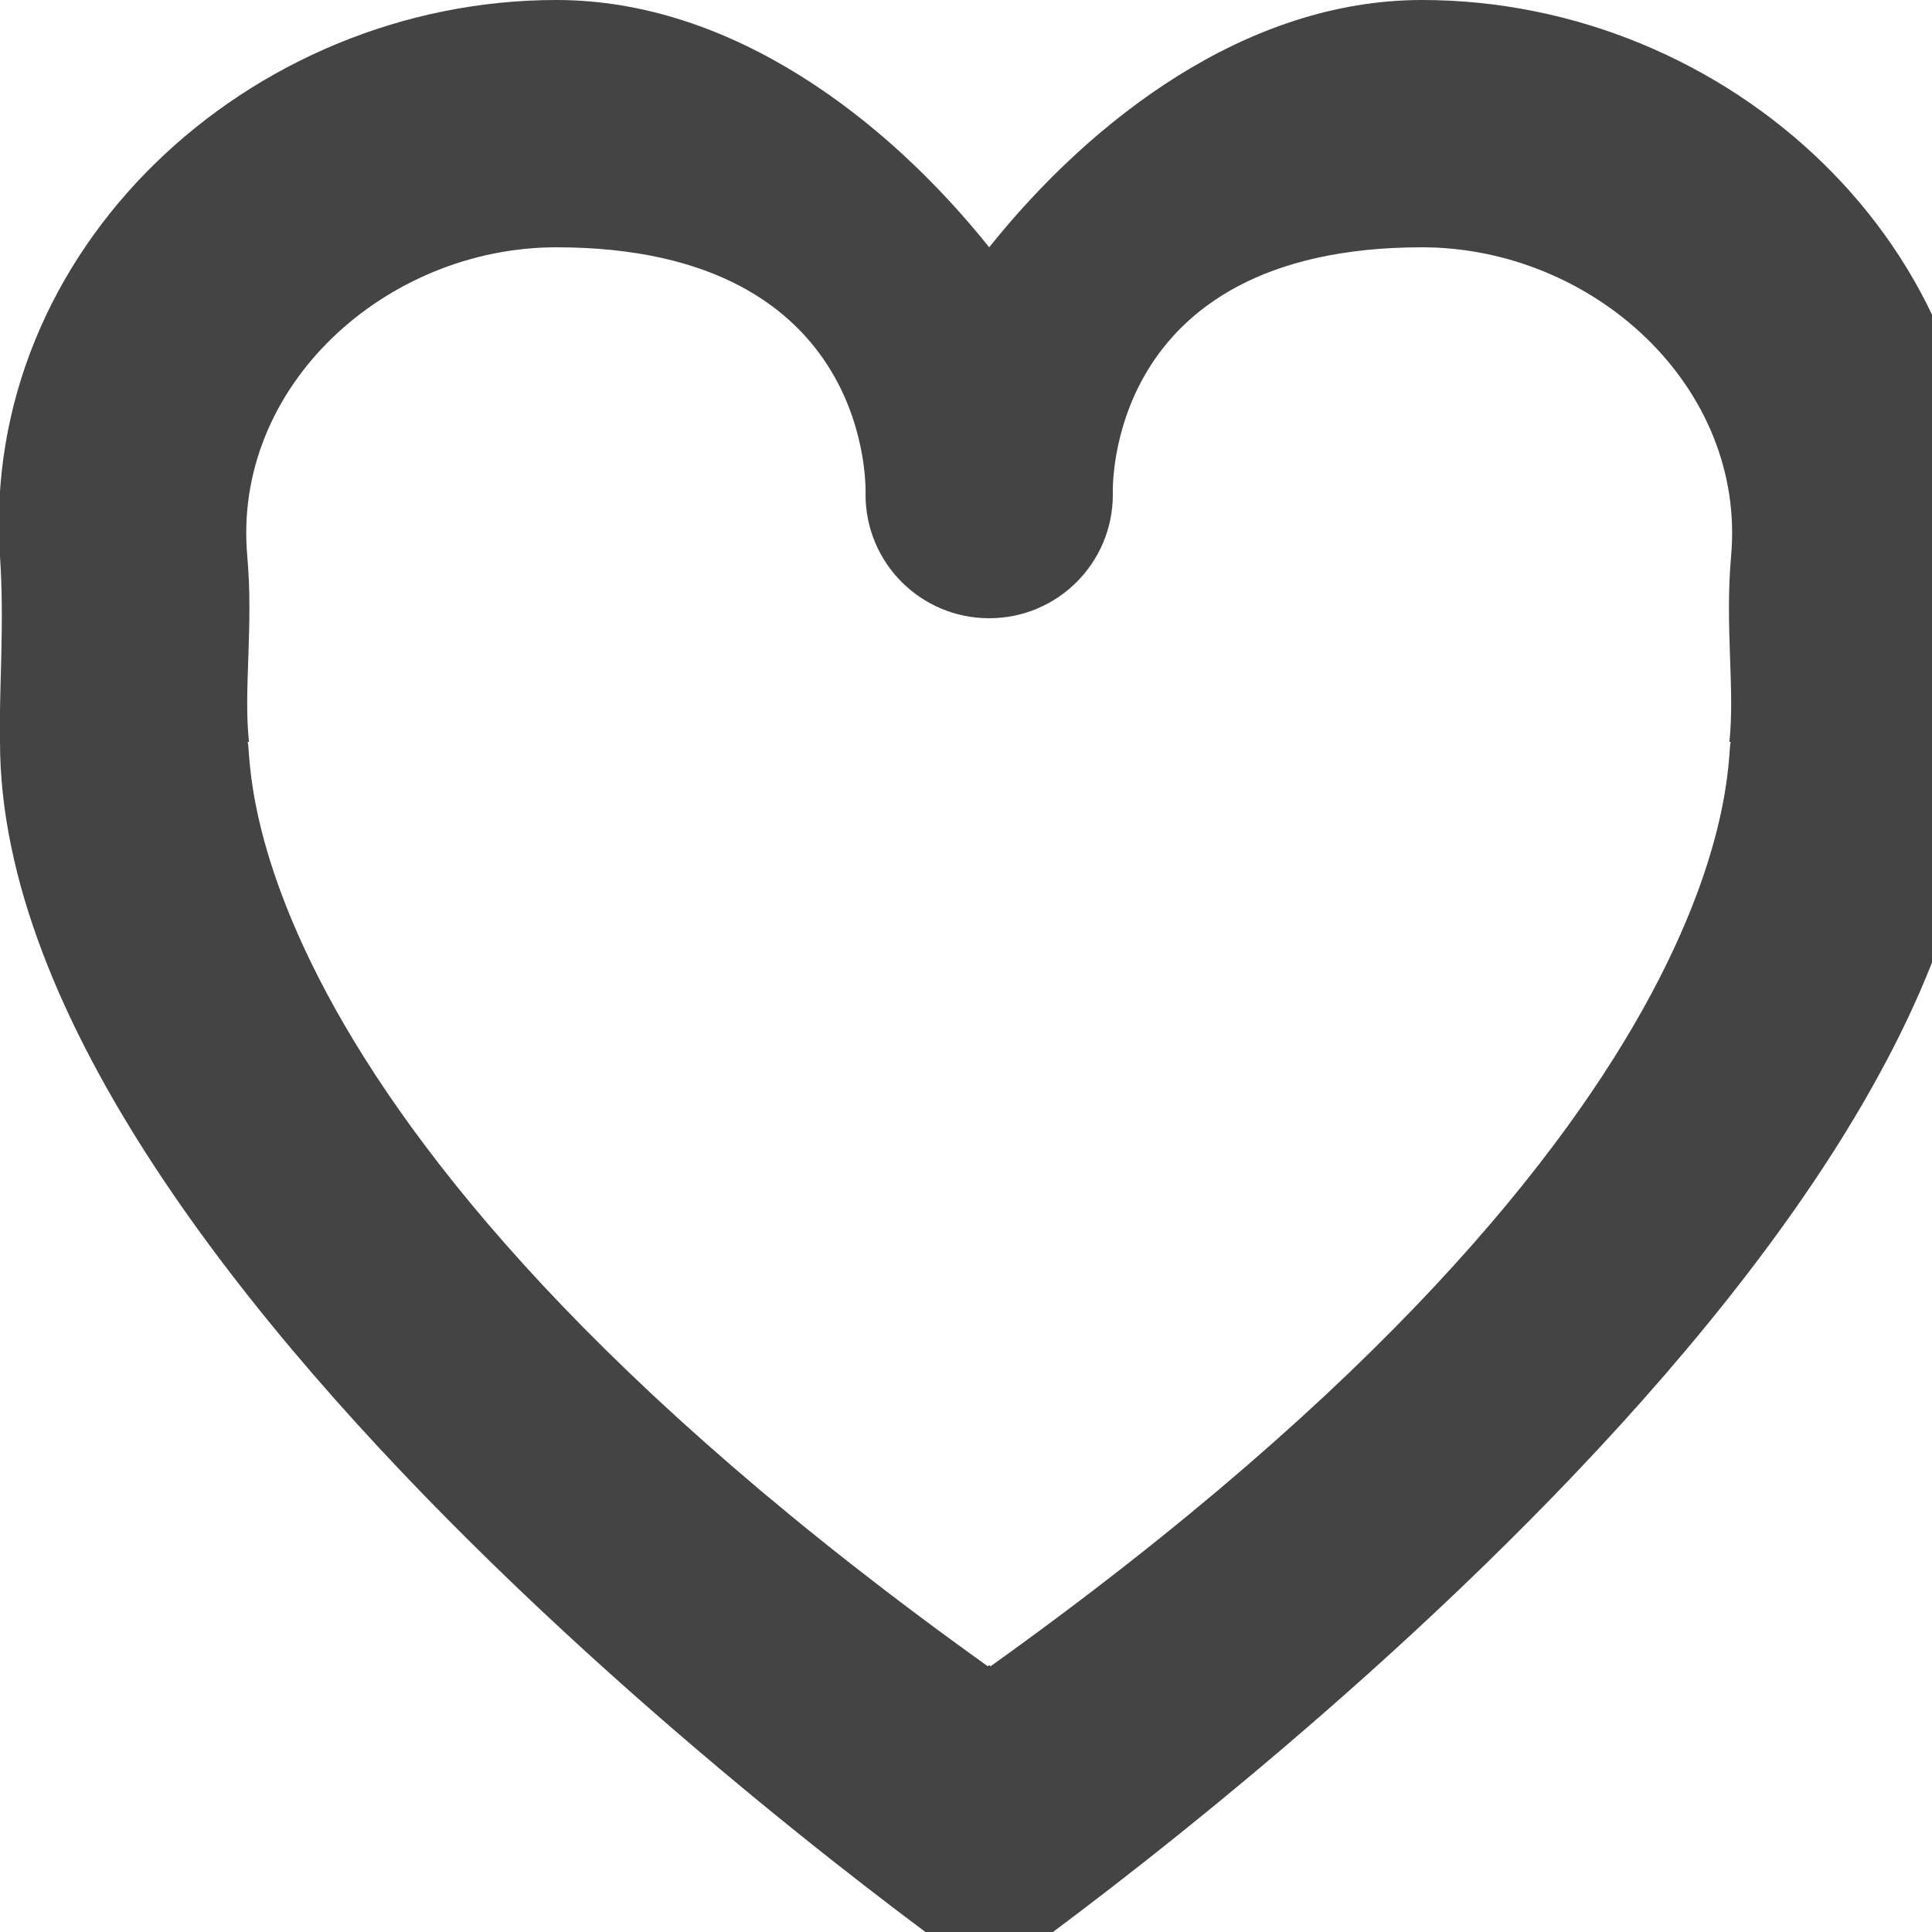 <?xml version="1.0" encoding="utf-8"?><!DOCTYPE svg PUBLIC "-//W3C//DTD SVG 1.1//EN" "http://www.w3.org/Graphics/SVG/1.1/DTD/svg11.dtd"><svg version="1.1" xmlns="http://www.w3.org/2000/svg" xmlns:xlink="http://www.w3.org/1999/xlink" width="16" height="16" viewBox="0 0 16 16" data-tags="heart,love,like,favorite"><g fill="#444" transform="scale(0.016 0.016)"><path d="M1024 384c0 283.938-512 640-512 640s-512-356.062-512-640c-0.562-28.312 2.376-60.062 0-96-10.562-158.688 128.938-288 288-288 91.062 0 171.25 62.062 224 128 52.75-65.938 132.938-128 224-128 159.062 0 298.562 129.312 288 288-2.376 35.938 0.562 67.688 0 96zM896 288c7.938-88-71.624-160-160-160-165.812 0-160 128-160 128 0 35.376-28.624 64-64 64s-64-28.624-64-64c0 0 5.812-128-160-128-88.376 0-167.938 72-160 160 3.25 36.124-2.062 69.25 0.876 96-0.062 0-0.75 0-0.876 0 4-0.938-22 188.562 383.25 478.438 0.312-0.188 0.5-0.376 0.75-0.562 0.25 0.188 0.438 0.376 0.75 0.562 405.25-289.876 379.25-479.376 383.25-478.438-0.124 0-0.812 0-0.876 0 2.938-26.75-2.374-59.876 0.876-96z" /></g></svg>